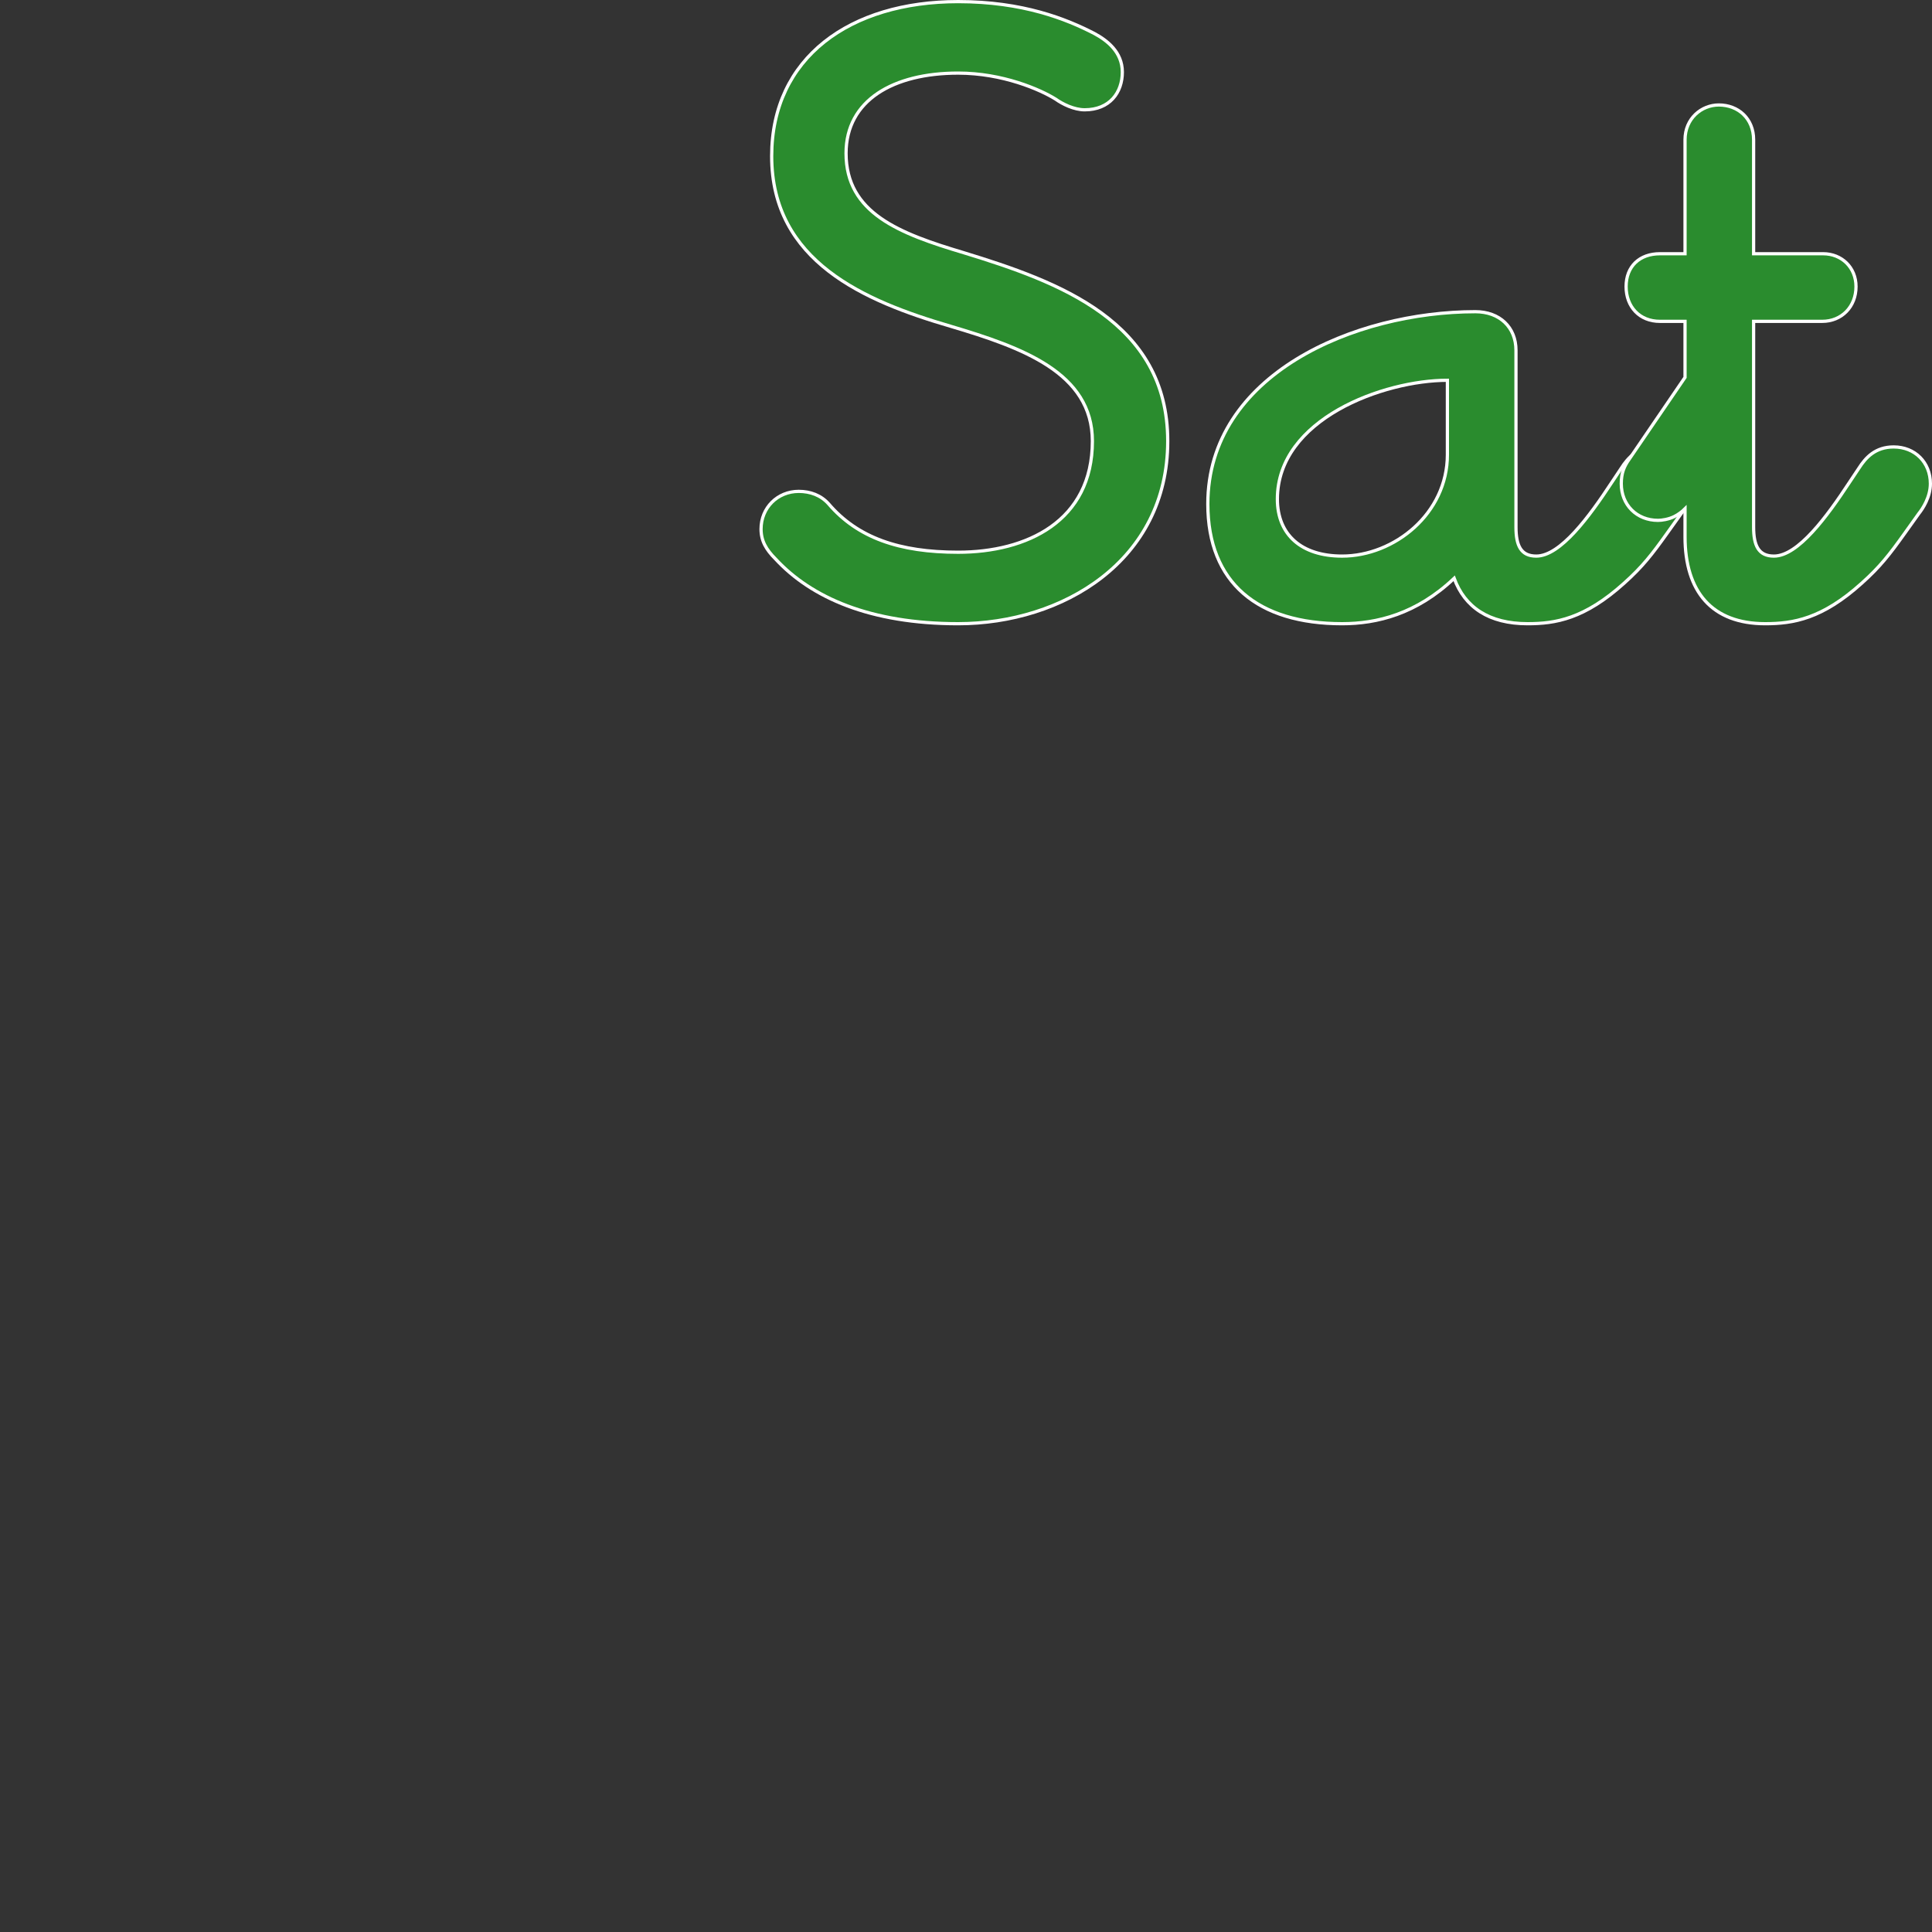 <?xml version="1.0" encoding="UTF-8"?>
<svg id="_レイヤー_1" data-name="レイヤー 1" xmlns="http://www.w3.org/2000/svg" viewBox="0 0 600 600">
  <rect x="0" y="0" width="600" height="600" fill="#333333" stroke="none"/>
  <defs>
    <style>
      .cls-1 {
        fill: #2a8c2e;
        stroke: #fff;
        stroke-miterlimit: 10;
      }
    </style>
  </defs>
  <path class="cls-1" d="M240.85,173.6c-3-3-4.5-5.7-4.5-9.3,0-6.6,5.1-11.7,11.7-11.7,3.6,0,6.9,1.2,9.3,3.9,9,10.5,21.9,15,40.2,15,21.3,0,41.7-9.6,41.7-34.5,0-21.3-21.9-29.1-44.1-35.7-26.7-7.8-55.5-20.1-55.5-52.8,0-30.6,24.3-48,57.9-48,20.1,0,33.6,5.4,42.3,9.9,3.9,2.1,8.7,5.7,8.7,12s-3.9,11.7-11.7,11.7c-3.3,0-6.9-1.8-9-3.3-4.8-3-16.5-8.1-30.3-8.1-20.1,0-34.8,8.4-34.8,24.9,0,18.6,16.5,24.9,36.6,30.9,29.4,9,63.3,21.3,63.3,58.5s-32.7,56.7-65.1,56.7c-27.3,0-45.6-8.1-56.7-20.1Z"/>
  <path class="cls-1" d="M375.1,156.5c0-40.2,45.6-59.7,83.1-59.7,7.5,0,12.6,4.8,12.6,12v54.9c0,5.7,1.5,9,6.3,9,7.5,0,16.5-12.3,23.4-22.8l3-4.5c2.1-3.3,5.1-6.6,10.8-6.6,6.6,0,11.4,4.8,11.4,11.4,0,4.2-2.4,7.8-3.6,9.3l-4.5,6.3c-4.5,6.3-7.5,10.2-13.2,15.3-12.3,11.1-21.3,12.6-30,12.6-12,0-19.5-5.1-22.8-14.1-11.7,11.1-24,14.1-34.8,14.1-26.1,0-41.7-12.6-41.7-37.2ZM449.5,141.2v-23.1c-19.8,0-52.8,12-52.8,36.9,0,11.1,7.5,17.7,20.1,17.7,16.2,0,32.7-13.2,32.7-31.5Z"/>
  <path class="cls-1" d="M523.3,166.7v-8.7c-.9.9-2.1,1.8-3.3,2.4-1.8.9-3.9,1.2-5.1,1.2-6.6,0-11.4-4.8-11.4-11.4,0-3.3.9-5.4,2.4-7.5l17.4-25.5v-17.4h-7.8c-6.3,0-10.5-4.5-10.5-10.8s4.2-10.2,10.5-10.2h7.8v-35.4c0-6.6,5.1-10.8,10.5-10.8,6,0,10.8,4.2,10.8,10.8v35.4h21.6c5.7,0,10.2,4.2,10.2,10.2,0,6.3-4.5,10.8-10.5,10.8h-21.3v63.9c0,5.7,1.5,9,6.3,9,7.5,0,16.5-12.3,23.4-22.8l3-4.5c2.1-3.3,5.1-6.6,10.8-6.6,6.6,0,11.4,4.8,11.4,11.4,0,4.2-2.4,7.8-3.6,9.3l-4.5,6.3c-4.5,6.3-7.5,10.2-13.2,15.3-12.3,11.1-21.3,12.6-30,12.6-16.5,0-24.9-9.9-24.9-27Z"/>
</svg>